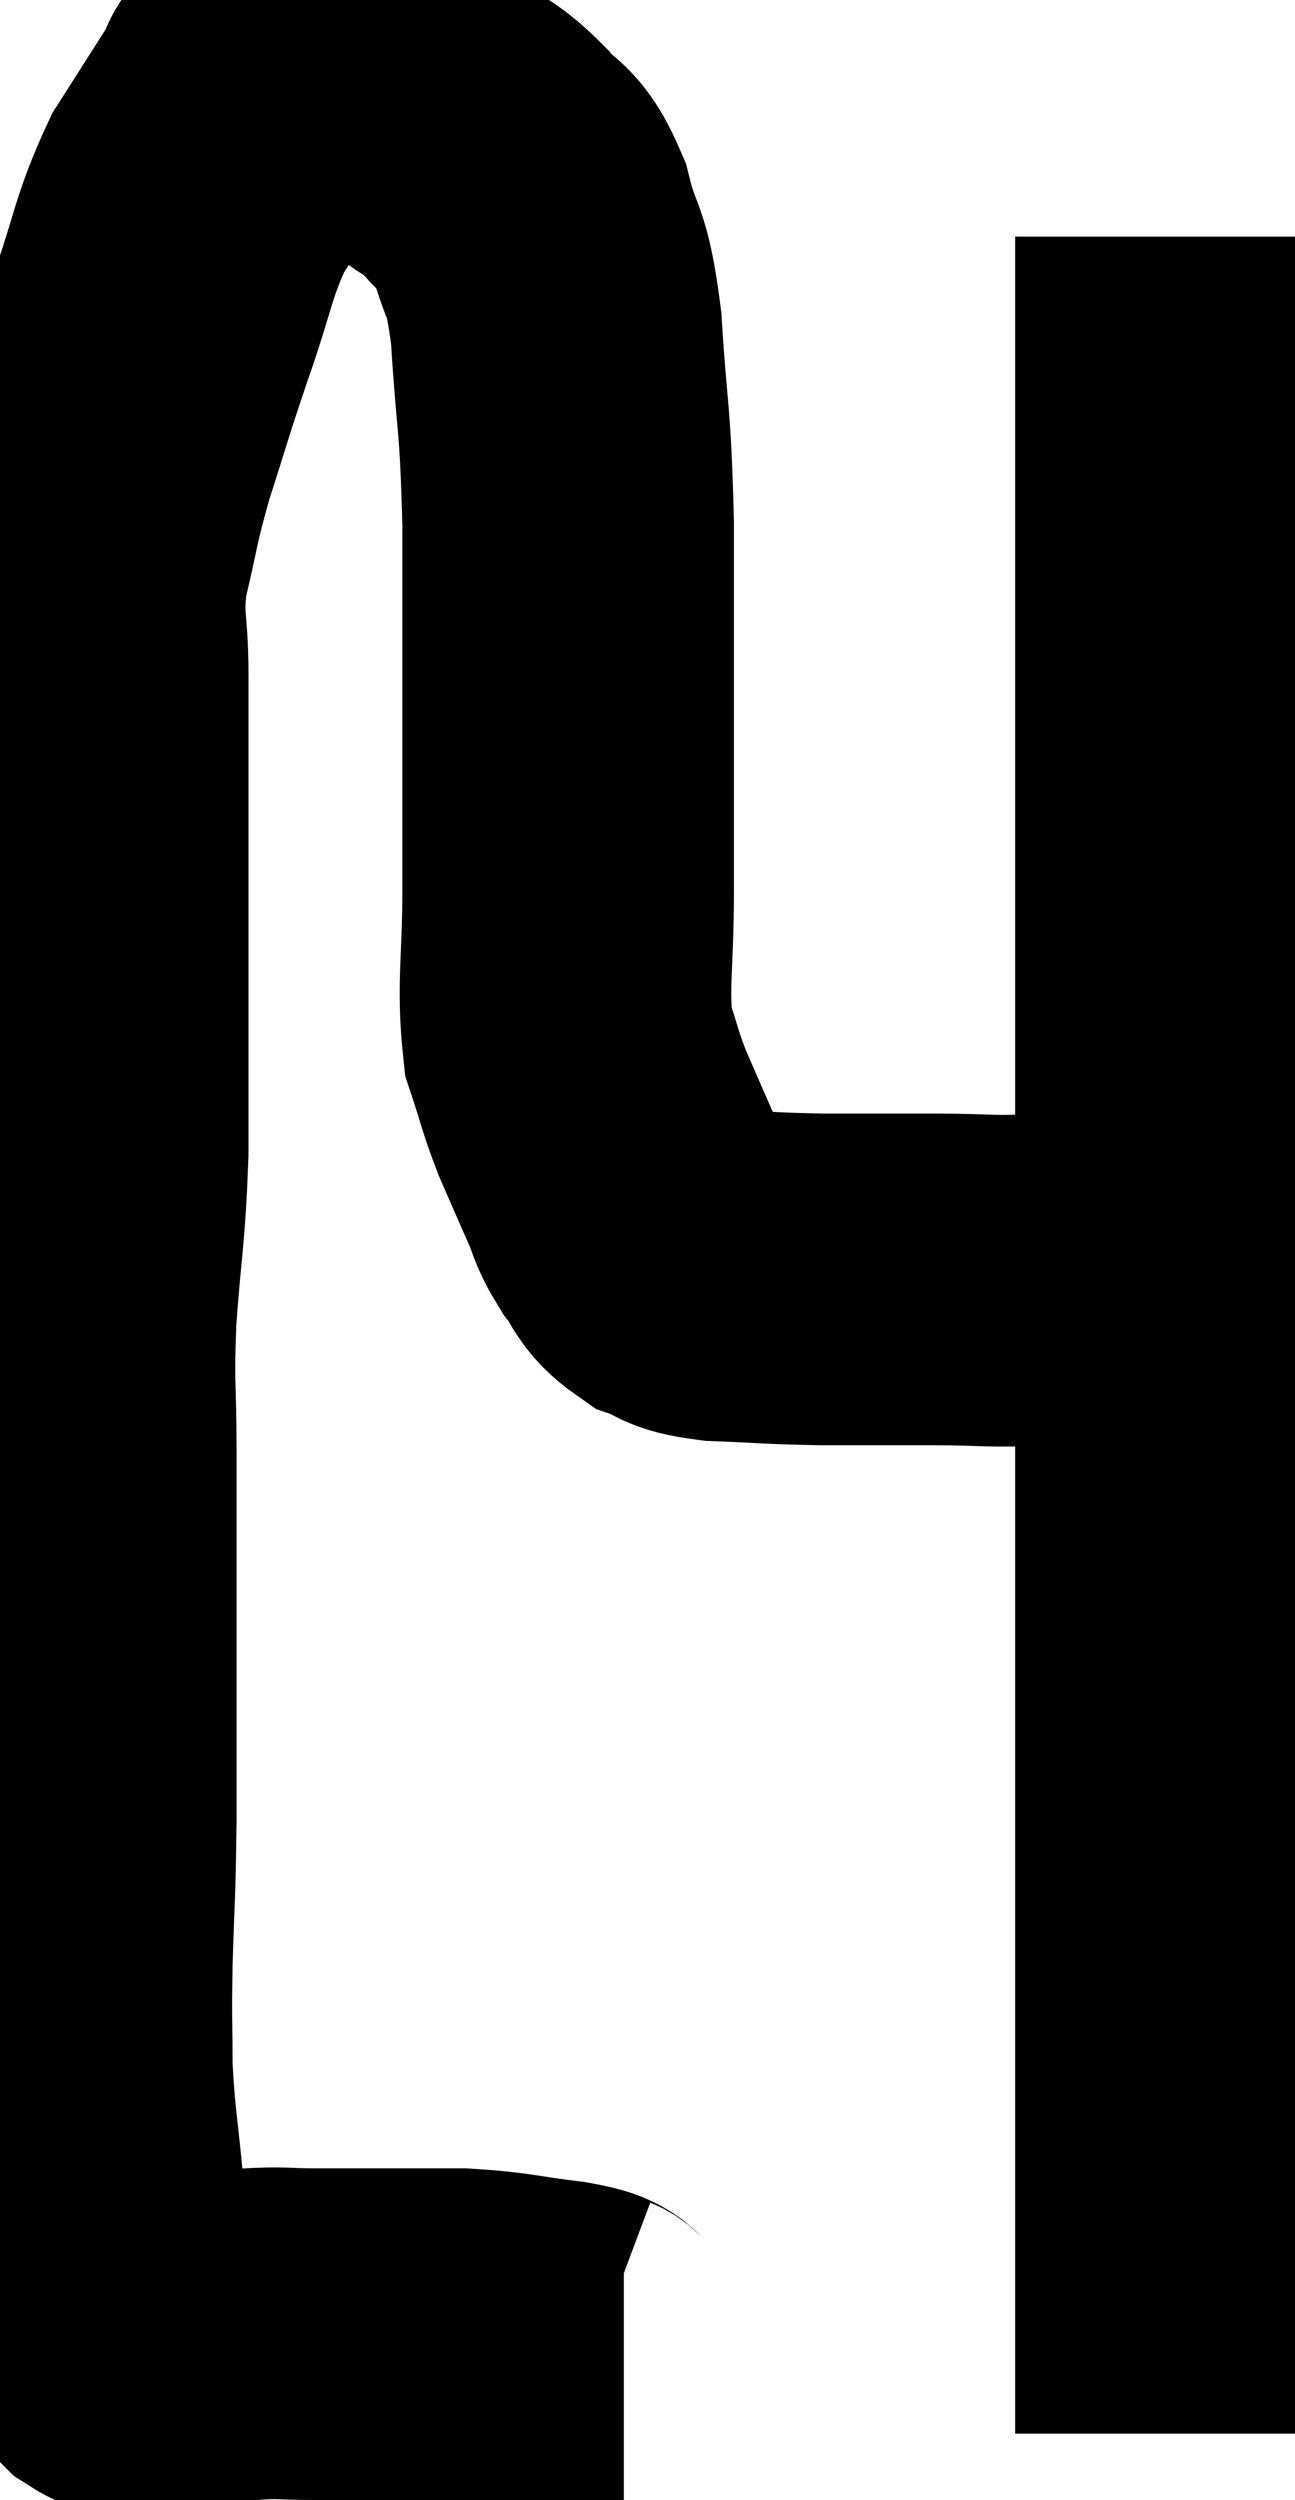 <svg xmlns="http://www.w3.org/2000/svg" viewBox="9.253 8.133 19.527 37.687" width="19.527" height="37.687"><path d="M 18.66 43.68 C 18.42 43.68, 18.42 43.725, 18.18 43.68 C 17.94 43.59, 18.195 43.59, 17.7 43.5 C 16.95 43.41, 16.935 43.365, 16.2 43.32 C 15.48 43.32, 15.315 43.32, 14.76 43.32 C 14.37 43.32, 14.415 43.32, 13.98 43.32 C 13.5 43.32, 13.53 43.29, 13.02 43.32 C 12.48 43.38, 12.285 43.395, 11.94 43.44 C 11.79 43.47, 11.79 43.485, 11.64 43.5 C 11.49 43.5, 11.415 43.5, 11.34 43.5 C 11.34 43.5, 11.415 43.5, 11.34 43.5 C 11.19 43.5, 11.25 43.635, 11.04 43.5 C 10.77 43.23, 10.65 43.125, 10.5 42.96 C 10.47 42.9, 10.455 42.99, 10.44 42.84 C 10.44 42.6, 10.44 42.75, 10.44 42.36 C 10.44 41.82, 10.485 42.045, 10.44 41.28 C 10.35 40.29, 10.305 40.185, 10.26 39.3 C 10.26 38.52, 10.245 38.67, 10.26 37.74 C 10.29 36.66, 10.305 36.795, 10.32 35.58 C 10.32 34.23, 10.32 34.05, 10.32 32.88 C 10.32 31.89, 10.32 31.62, 10.32 30.9 C 10.32 30.45, 10.32 30.735, 10.32 30 C 10.32 28.98, 10.275 29.085, 10.32 27.96 C 10.41 26.73, 10.455 26.73, 10.5 25.5 C 10.5 24.27, 10.5 24.015, 10.5 23.04 C 10.5 22.32, 10.5 22.32, 10.5 21.6 C 10.5 20.88, 10.5 20.985, 10.5 20.16 C 10.5 19.23, 10.5 19.17, 10.5 18.3 C 10.5 17.49, 10.395 17.52, 10.5 16.68 C 10.71 15.81, 10.665 15.84, 10.92 14.94 C 11.22 14.01, 11.19 14.055, 11.52 13.08 C 11.88 12.06, 11.85 11.88, 12.24 11.04 C 12.66 10.38, 12.825 10.125, 13.08 9.72 C 13.17 9.57, 13.095 9.555, 13.26 9.42 C 13.5 9.3, 13.5 9.24, 13.74 9.18 C 13.98 9.18, 13.89 9.075, 14.22 9.18 C 14.64 9.39, 14.67 9.405, 15.06 9.6 C 15.42 9.78, 15.405 9.72, 15.78 9.96 C 16.17 10.26, 16.2 10.2, 16.56 10.56 C 16.89 10.98, 16.95 10.77, 17.22 11.4 C 17.43 12.24, 17.49 11.925, 17.64 13.08 C 17.73 14.55, 17.775 14.31, 17.82 16.02 C 17.82 17.97, 17.82 18.54, 17.82 19.92 C 17.82 20.73, 17.82 20.565, 17.82 21.54 C 17.82 22.68, 17.73 22.98, 17.82 23.82 C 18 24.36, 17.985 24.39, 18.18 24.9 C 18.39 25.38, 18.42 25.455, 18.6 25.86 C 18.75 26.19, 18.705 26.205, 18.9 26.52 C 19.14 26.82, 19.08 26.91, 19.38 27.12 C 19.74 27.24, 19.53 27.285, 20.1 27.36 C 20.88 27.39, 20.85 27.405, 21.66 27.42 C 22.5 27.42, 22.515 27.42, 23.34 27.42 C 24.15 27.42, 24.195 27.465, 24.96 27.42 C 25.68 27.33, 25.92 27.285, 26.4 27.24 C 26.64 27.24, 26.715 27.24, 26.88 27.24 C 26.97 27.24, 26.94 27.24, 27.06 27.24 C 27.21 27.24, 27.18 27.24, 27.36 27.24 C 27.57 27.24, 27.675 27.24, 27.78 27.24 C 27.78 27.24, 27.78 27.24, 27.78 27.24 L 27.78 27.24" fill="none" stroke="black" stroke-width="5"></path><path d="M 27.06 11.7 C 27.06 13.77, 27.06 13.77, 27.06 15.84 C 27.06 17.91, 27.06 18.03, 27.06 19.98 C 27.06 21.81, 27.06 21.93, 27.06 23.64 C 27.06 25.23, 27.06 25.455, 27.06 26.82 C 27.06 27.96, 27.06 27.72, 27.06 29.1 C 27.06 30.72, 27.06 30.525, 27.06 32.34 C 27.06 34.35, 27.06 34.74, 27.06 36.36 C 27.06 37.59, 27.06 37.815, 27.06 38.82 C 27.06 39.6, 27.06 39.69, 27.06 40.38 C 27.06 40.98, 27.06 40.95, 27.06 41.58 C 27.06 42.24, 27.06 42.24, 27.06 42.9 C 27.06 43.56, 27.06 43.785, 27.06 44.22 C 27.06 44.43, 27.06 44.49, 27.06 44.64 C 27.06 44.73, 27.06 44.775, 27.06 44.82 L 27.06 44.82" fill="none" stroke="black" stroke-width="5"></path></svg>